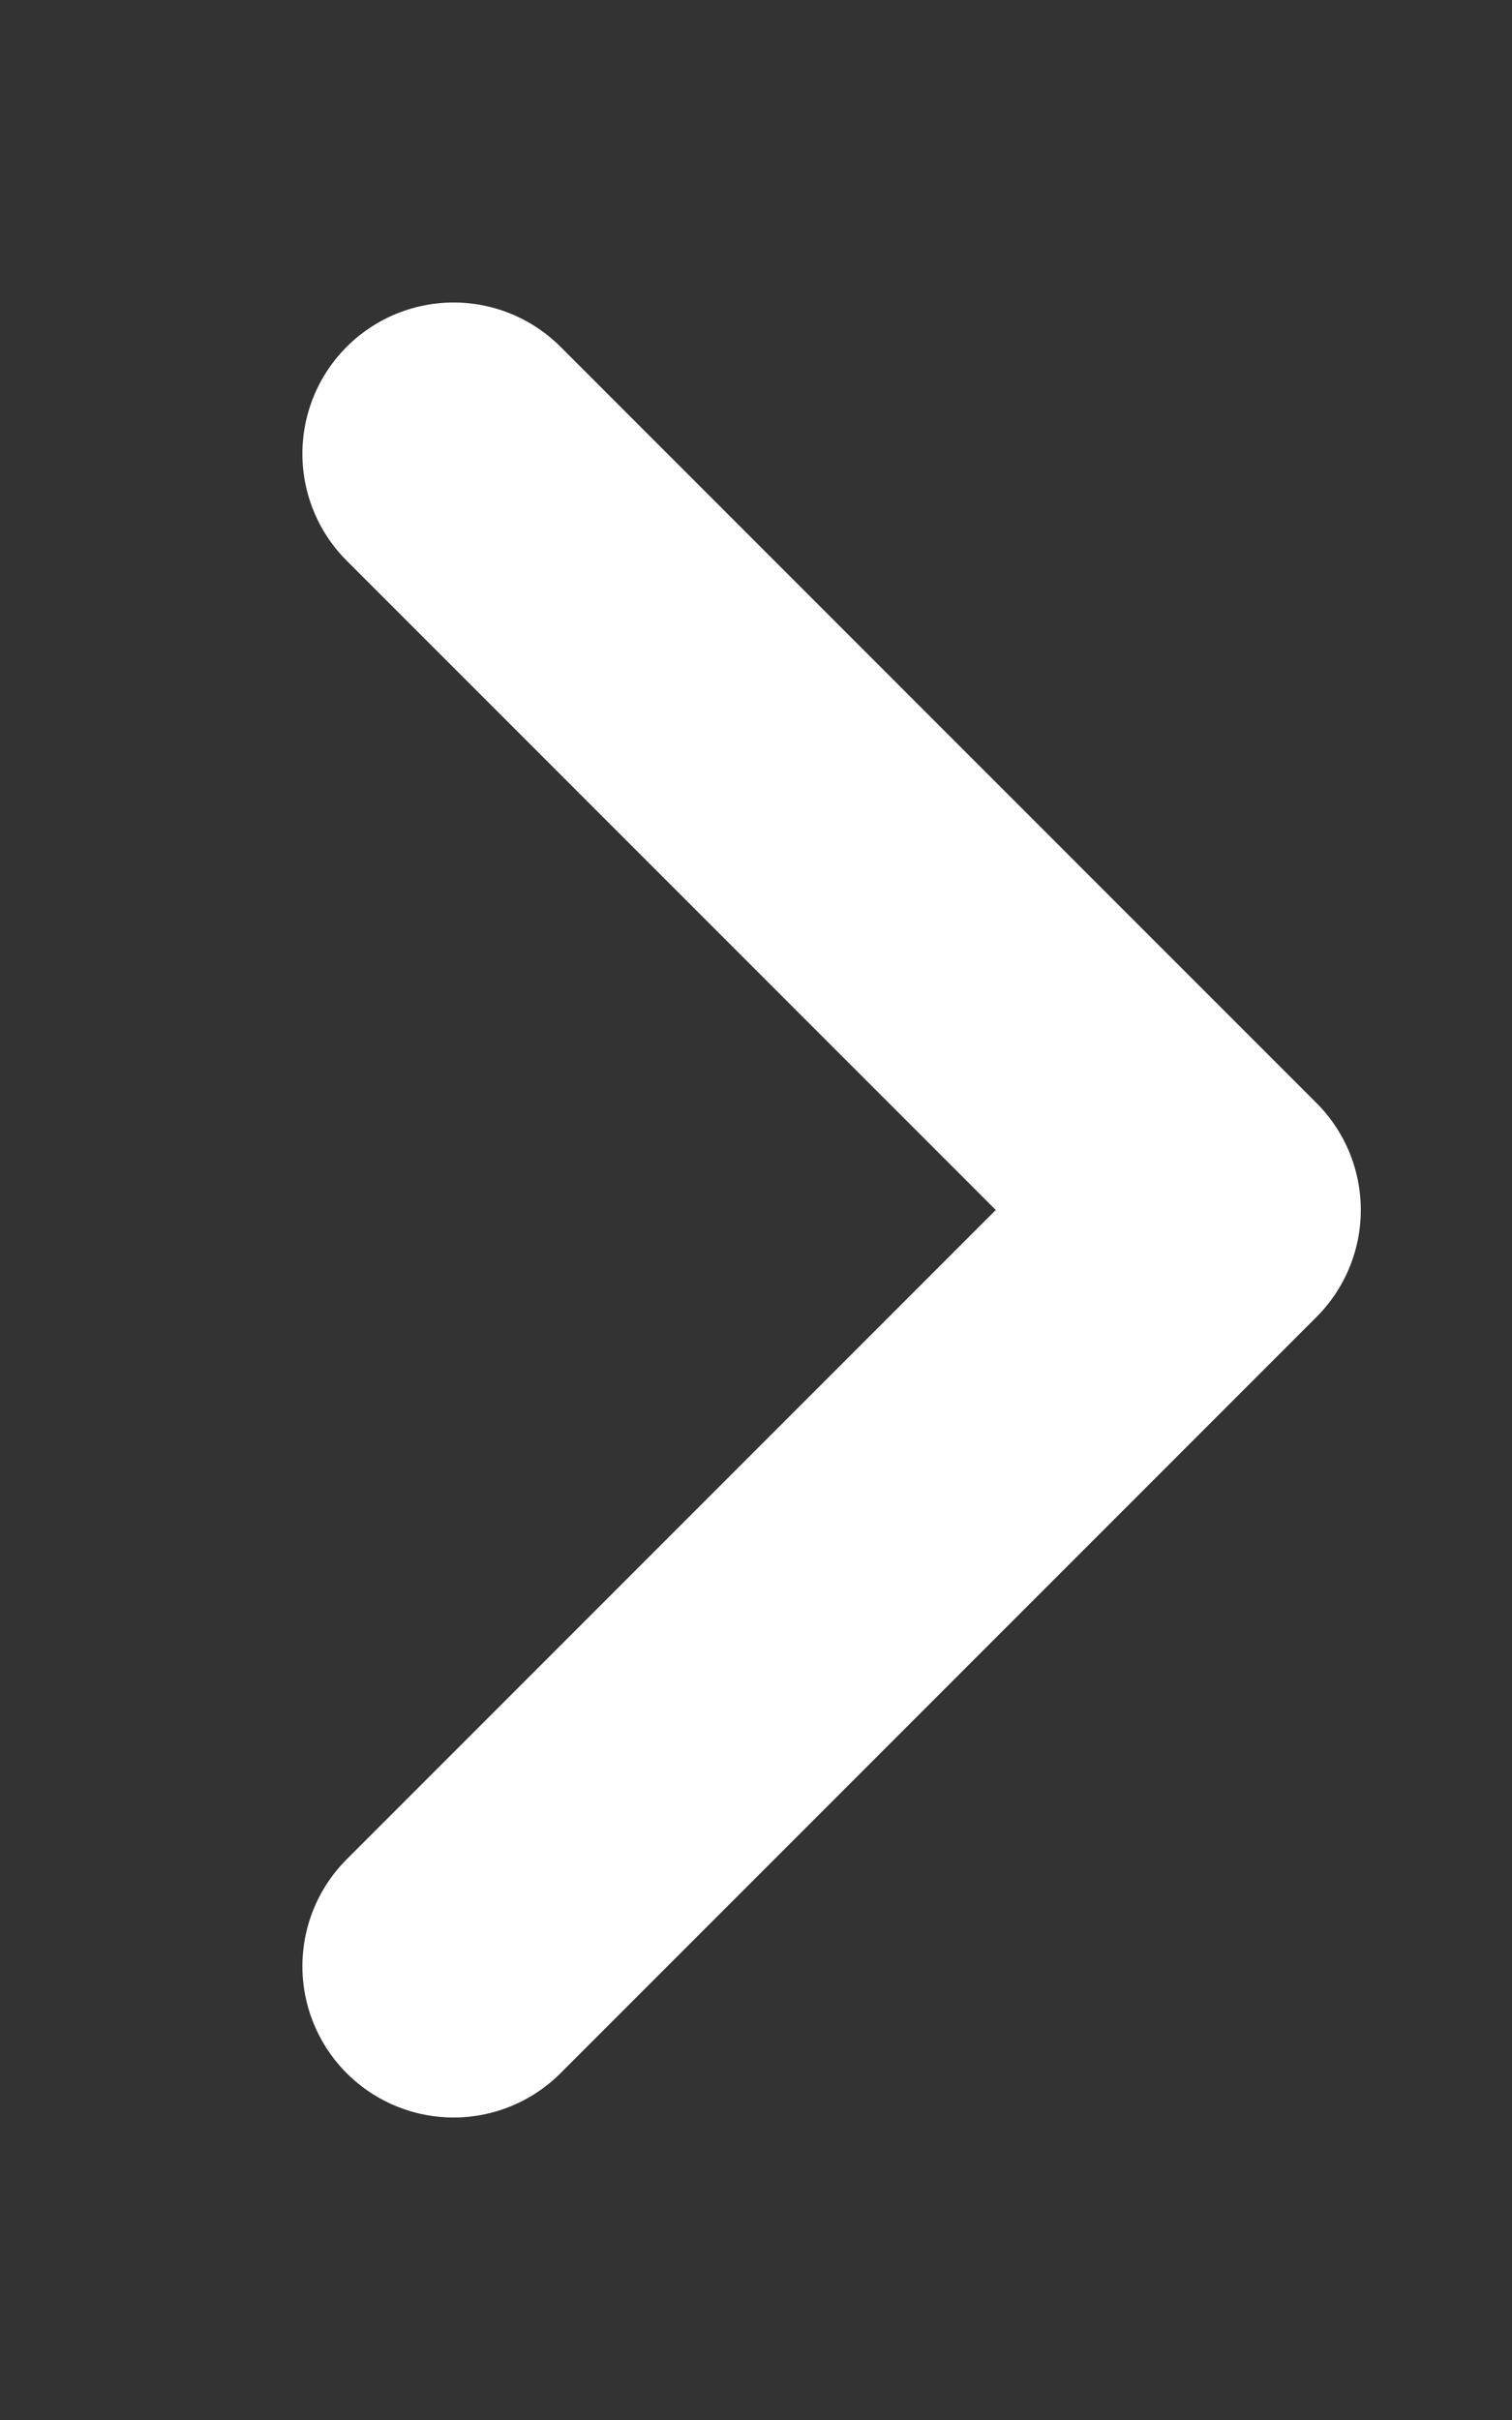 <svg width="10" height="16" viewBox="0 0 10 16" fill="none" xmlns="http://www.w3.org/2000/svg">
<rect x="0" y="0" width="10" height="16" fill="#333333" stroke="none"/>
<g id="Frame 105">
<path id="Vector" d="M3 13L8 8L3 3" stroke="white" stroke-width="2" stroke-linecap="round" stroke-linejoin="round"/>
</g>
</svg>
